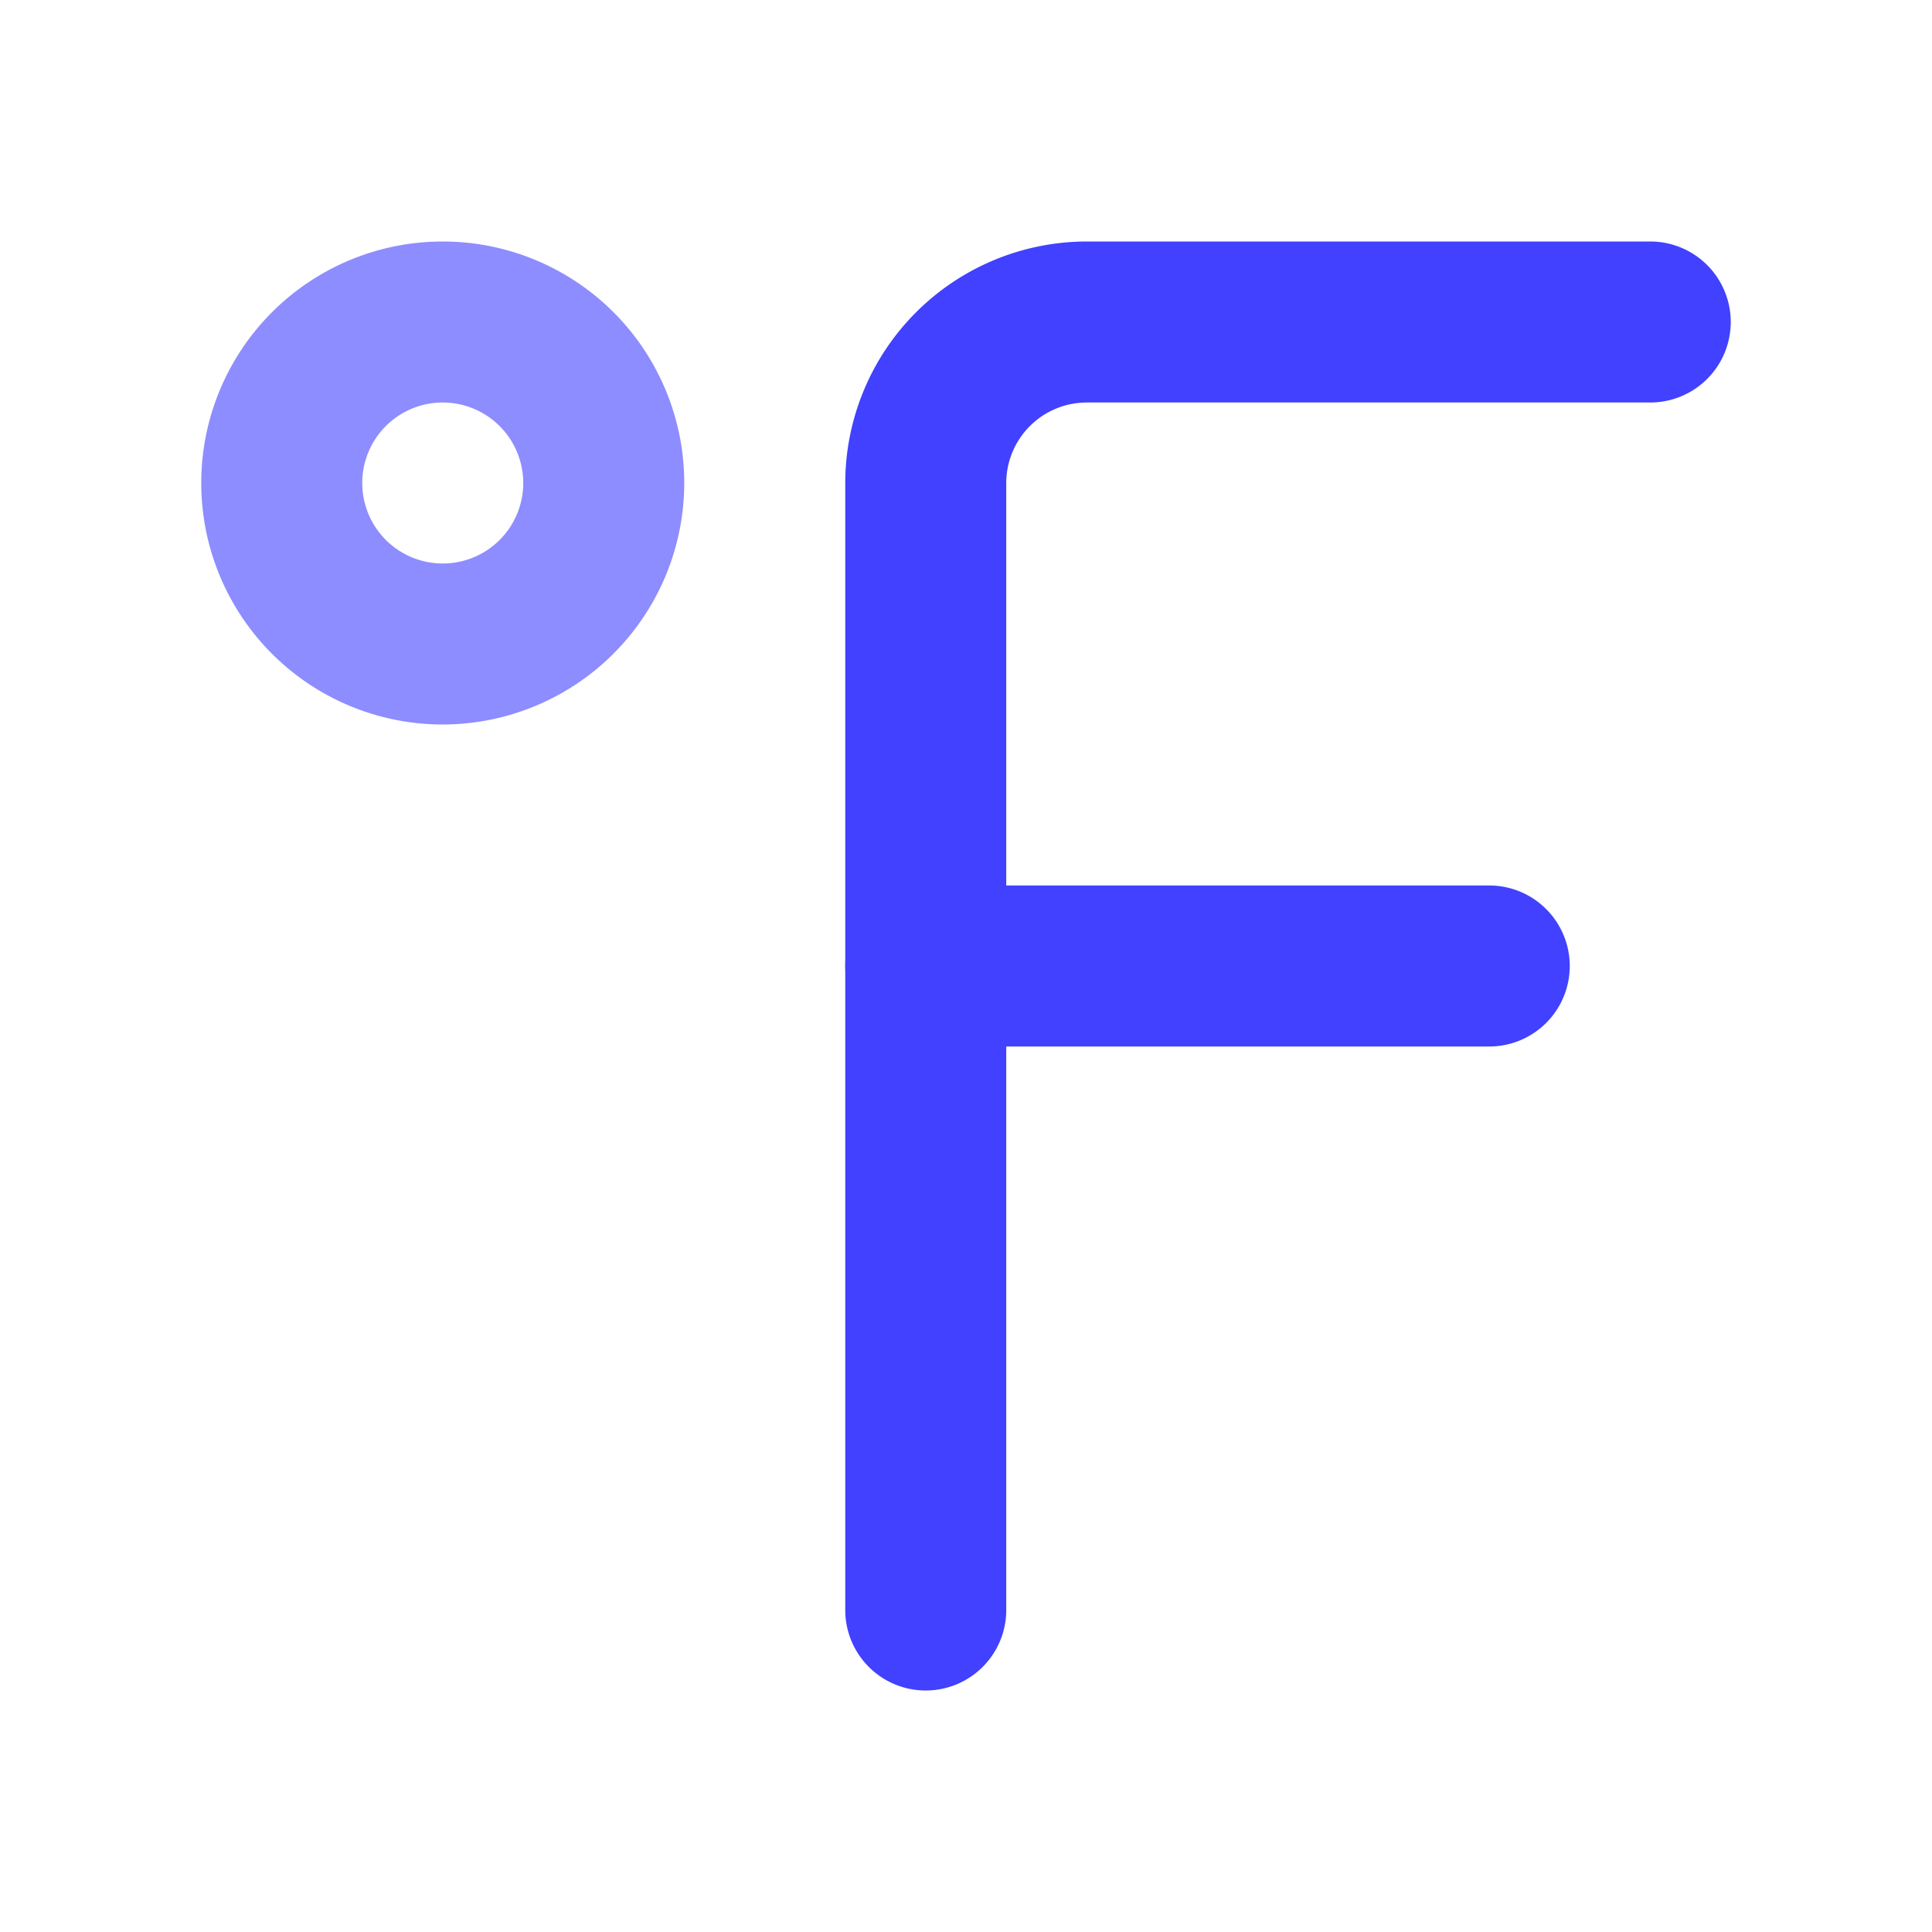 <svg xmlns="http://www.w3.org/2000/svg" viewBox="0 0 24 24"><path fill="#8d8dff" d="M5.5,9a3,3,0,1,1,3-3A3.003,3.003,0,0,1,5.5,9Zm0-4a1,1,0,1,0,1,1A1.001,1.001,0,0,0,5.5,5Z"/><path fill="#4141ff" d="M11.5,21a1.0 1,0,0,1-1-1V6a3.003,3.003,0,0,1,3-3h7a1,1,0,0,1,0,2h-7a1.001,1.001,0,0,0-1,1V20A1.0 1,0,0,1,11.5,21Z"/><path fill="#4141ff" d="M18.5,13h-7a1,1,0,0,1,0-2h7a1,1,0,0,1,0,2Z"/></svg>